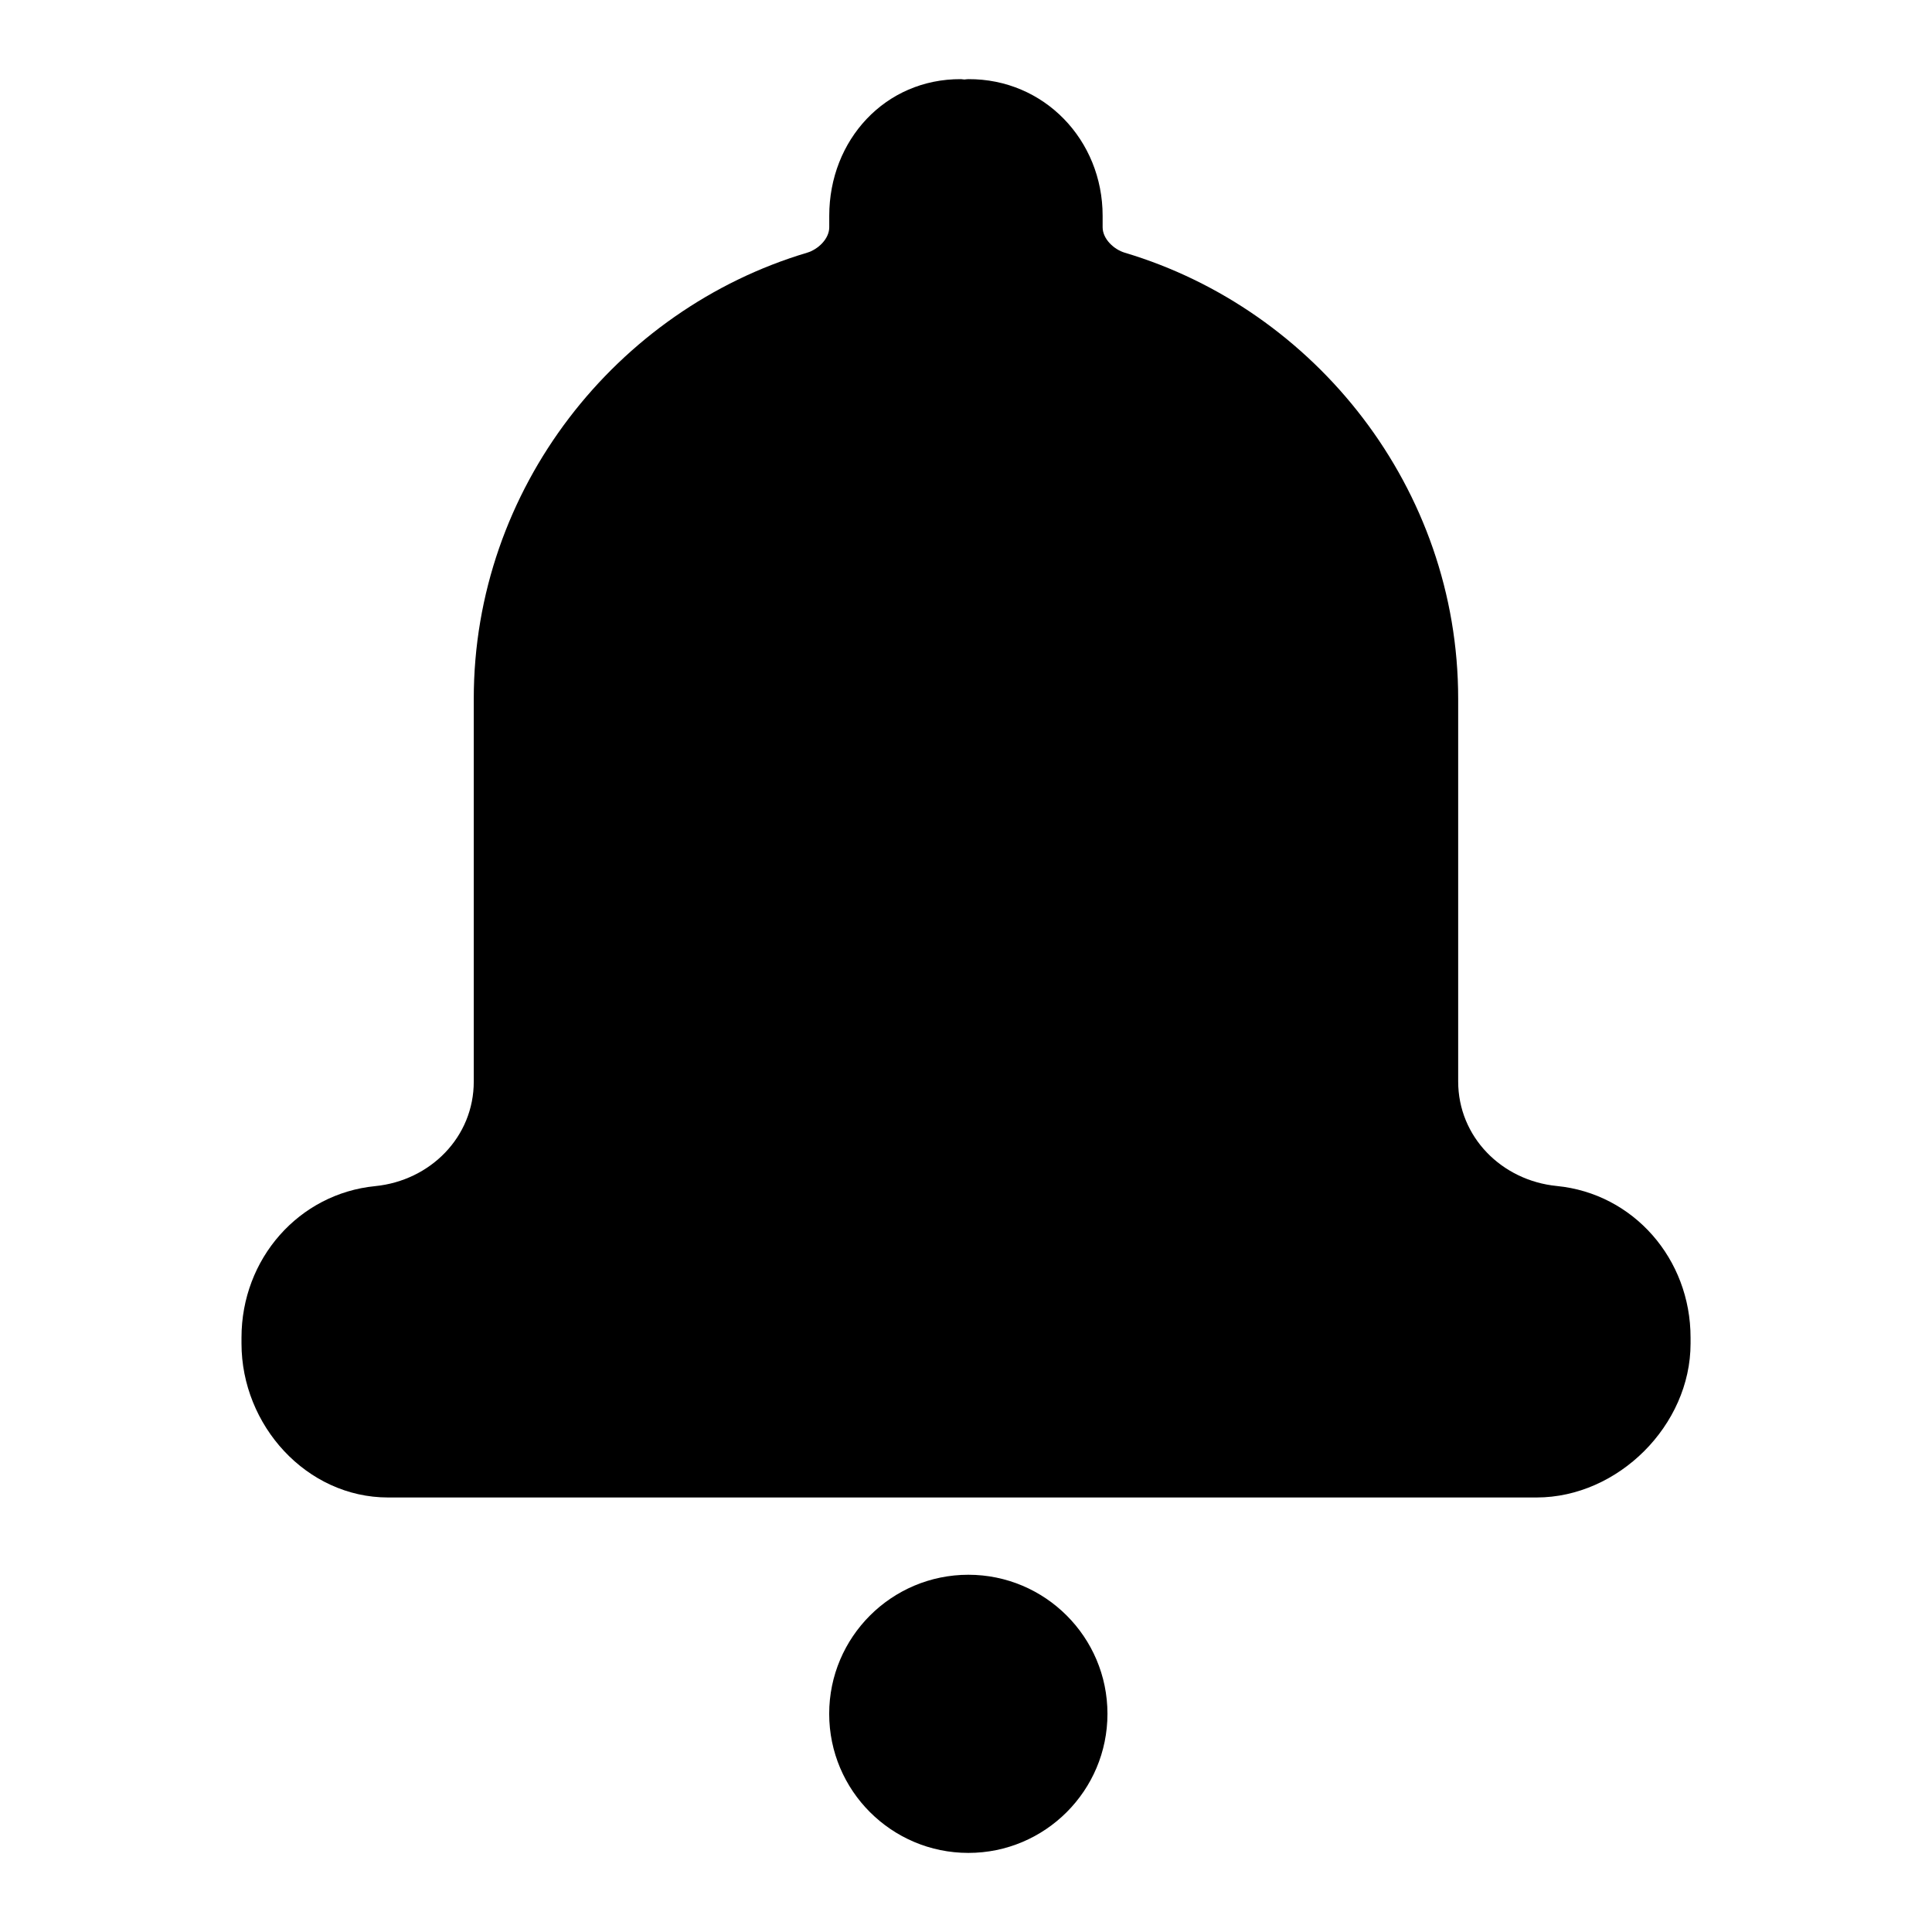 <?xml version="1.0" encoding="utf-8"?>
<!-- Generator: Adobe Illustrator 16.0.0, SVG Export Plug-In . SVG Version: 6.00 Build 0)  -->
<!DOCTYPE svg PUBLIC "-//W3C//DTD SVG 1.1//EN" "http://www.w3.org/Graphics/SVG/1.1/DTD/svg11.dtd">
<svg version="1.1" id="Layer_1" xmlns="http://www.w3.org/2000/svg" xmlns:xlink="http://www.w3.org/1999/xlink" x="0px" y="0px"
	 width="32px" height="32px" viewBox="0 0 32 32" enable-background="new 0 0 32 32" xml:space="preserve">
<path id="SVGID_1_" d="M16.039,26.083c1.271,0,2.304,1.032,2.304,2.303c0,1.271-1.032,2.304-2.304,2.304
	c-1.271,0-2.305-1.032-2.305-2.304C13.734,27.115,14.768,26.083,16.039,26.083 M6.214,19.646C4.948,19.771,4,20.852,4,22.154v0.1
	c0,1.352,1.076,2.549,2.428,2.549h9.511h9.511c1.352,0,2.551-1.197,2.551-2.549v-0.1c0-1.303-0.946-2.385-2.214-2.51
	c-0.914-0.09-1.635-0.813-1.635-1.732v-6.339c0-3.485-2.366-6.446-5.521-7.387c-0.184-0.055-0.368-0.23-0.368-0.422v-0.19
	c0-1.254-0.969-2.27-2.225-2.263c-0.032,0-0.033,0.004-0.064,0.006c-0.031-0.001-0.025-0.005-0.057-0.006
	c-1.256-0.007-2.182,1.009-2.182,2.263v0.19c0,0.192-0.184,0.367-0.368,0.422c-3.153,0.94-5.52,3.902-5.52,7.387v6.339
	C7.849,18.831,7.128,19.555,6.214,19.646"/>
</svg>
